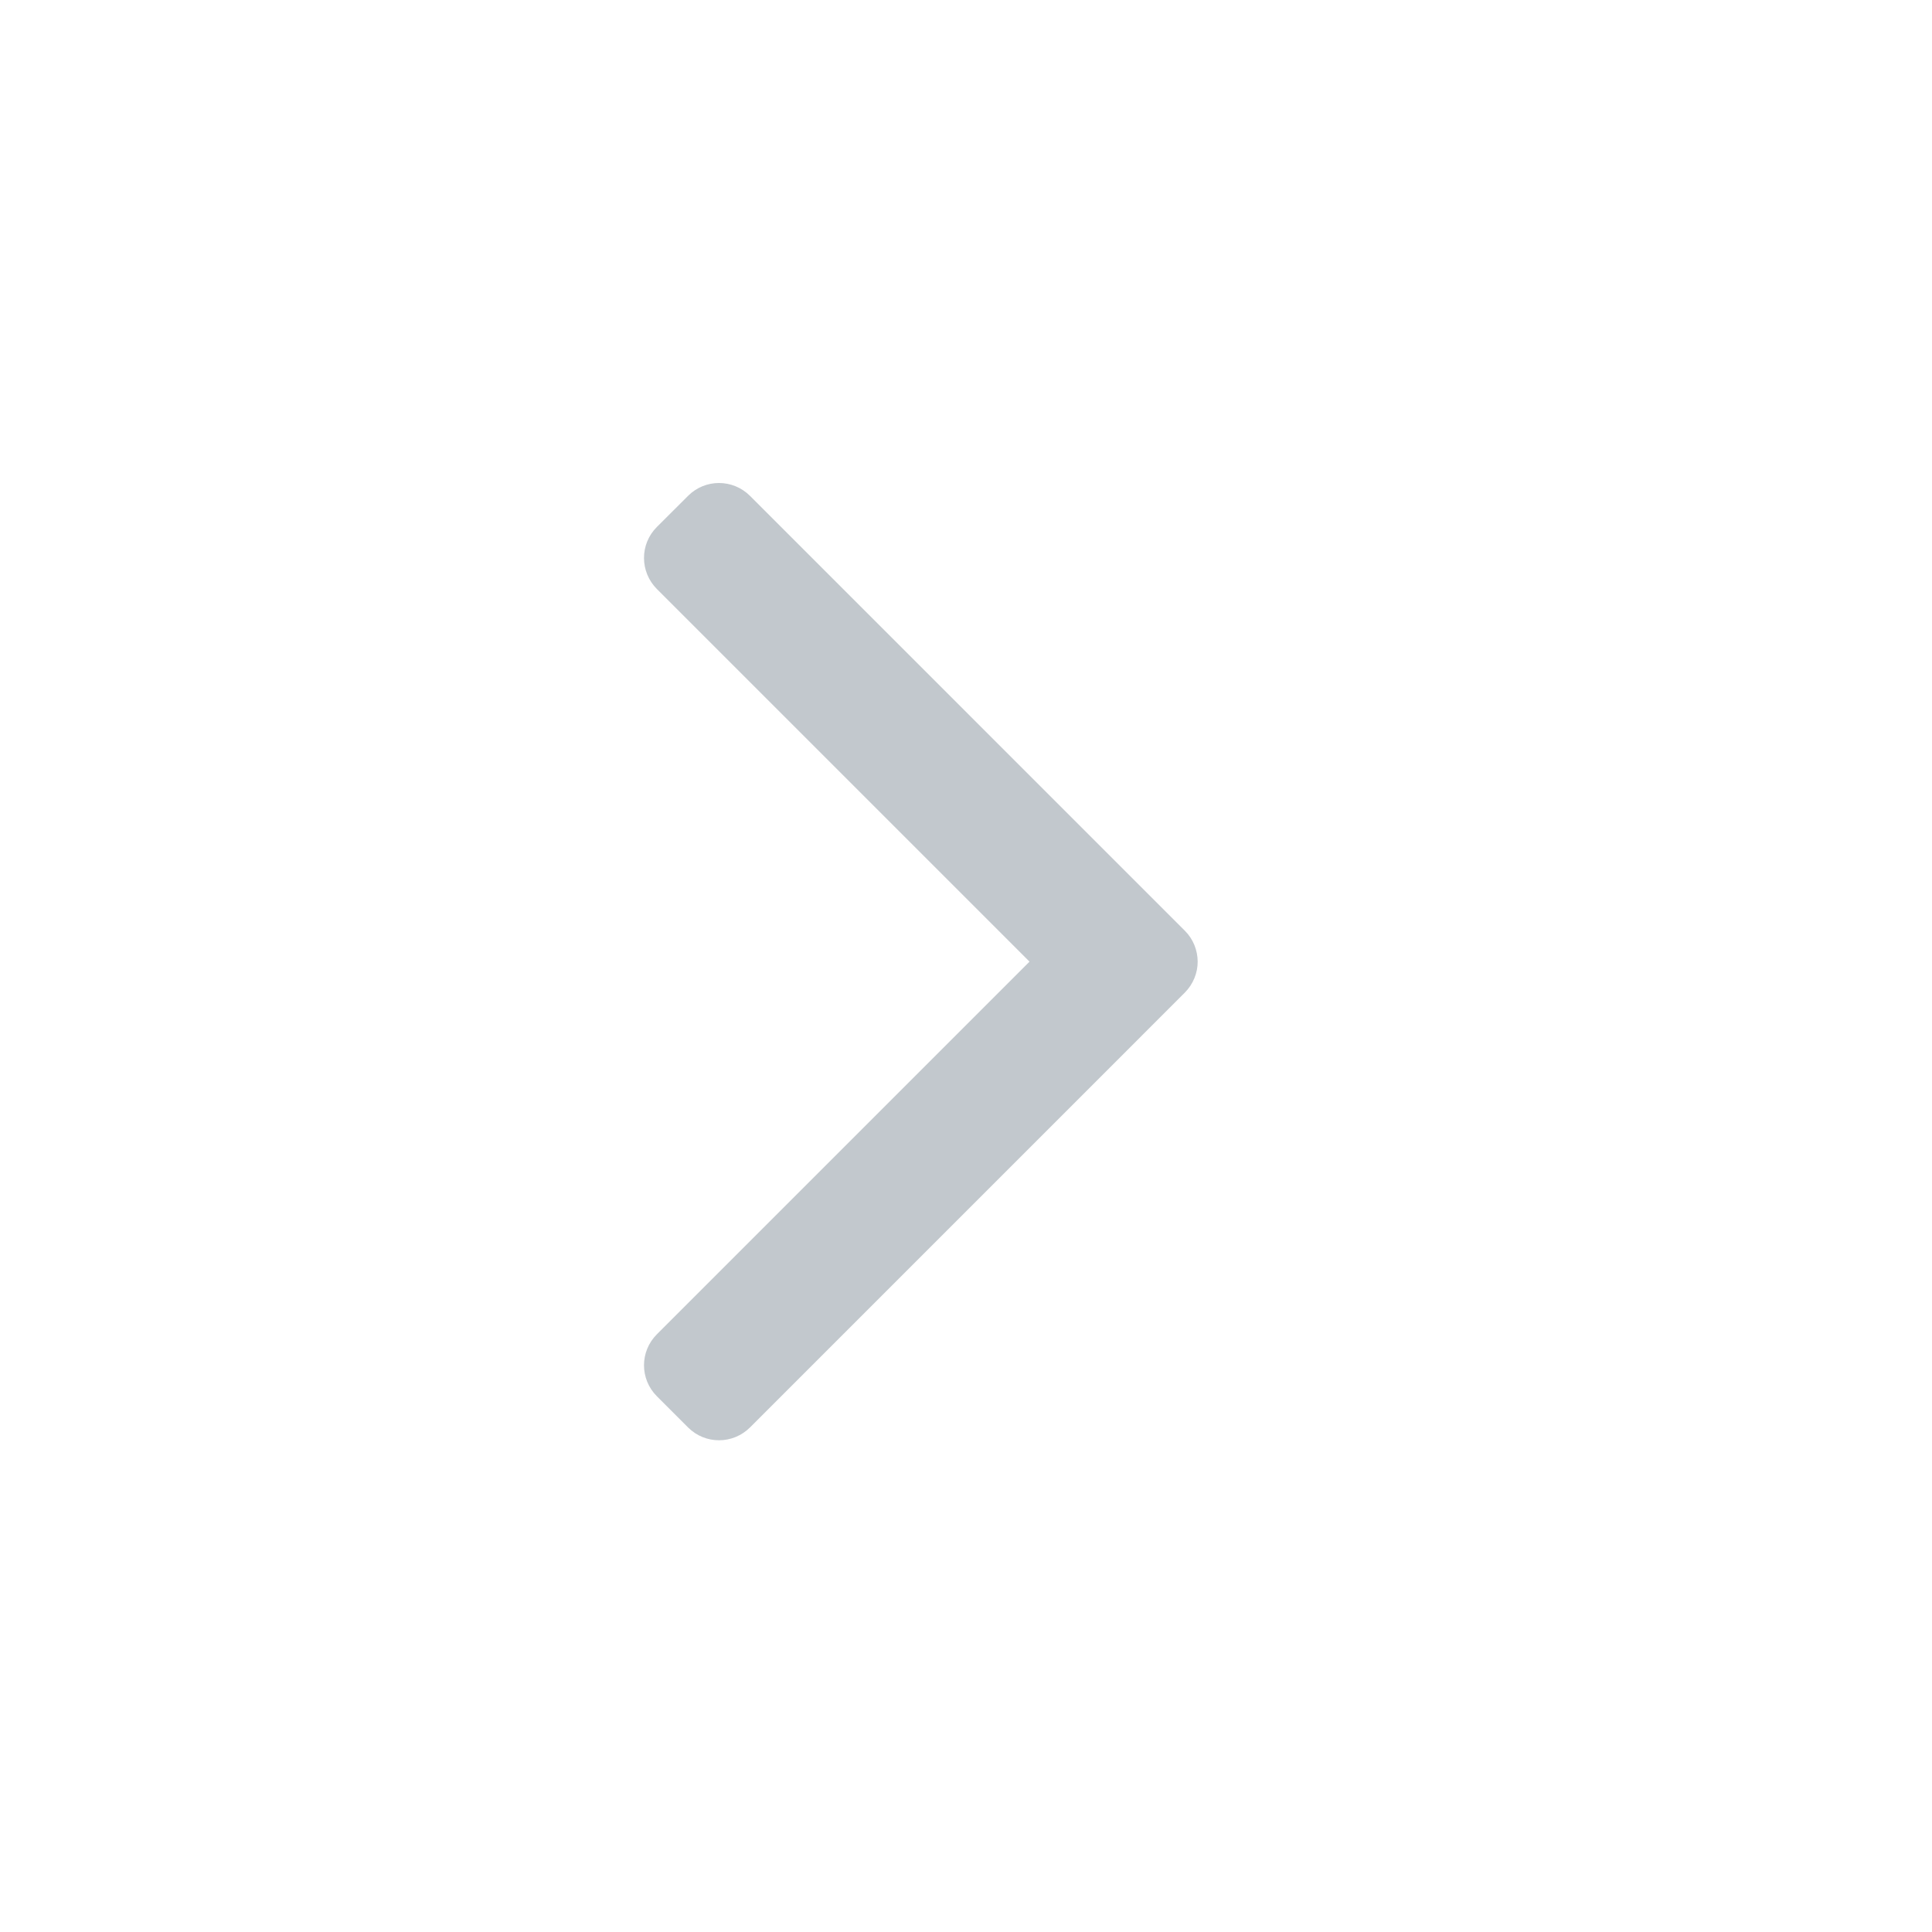 <?xml version="1.0" encoding="UTF-8"?>
<svg width="24px" height="24px" viewBox="0 0 24 24" version="1.1" xmlns="http://www.w3.org/2000/svg" xmlns:xlink="http://www.w3.org/1999/xlink">
    <!-- Generator: Sketch 50.2 (55047) - http://www.bohemiancoding.com/sketch -->
    <title>next--light</title>
    <desc>Created with Sketch.</desc>
    <defs>
        <path d="M12.789,11.946 L8.161,7.318 C7.948,7.105 7.945,6.761 8.16,6.546 L8.547,6.16 C8.759,5.947 9.103,5.946 9.318,6.161 L14.717,11.56 C14.824,11.666 14.877,11.806 14.878,11.945 C14.878,12.085 14.824,12.224 14.717,12.332 L9.318,17.731 C9.105,17.944 8.761,17.946 8.547,17.732 L8.16,17.345 C7.947,17.132 7.946,16.788 8.161,16.574 L12.789,11.946 L12.789,11.946 Z" id="path-1"></path>
    </defs>
    <g id="next--light" stroke="none" stroke-width="1" fill="none" fill-rule="evenodd">
        <mask id="mask-2" fill="white">
            <use xlink:href="#path-1"></use>
        </mask>
        <use id="Mask" fill="#C2C8CD" xlink:href="#path-1"></use>
    </g>
</svg>